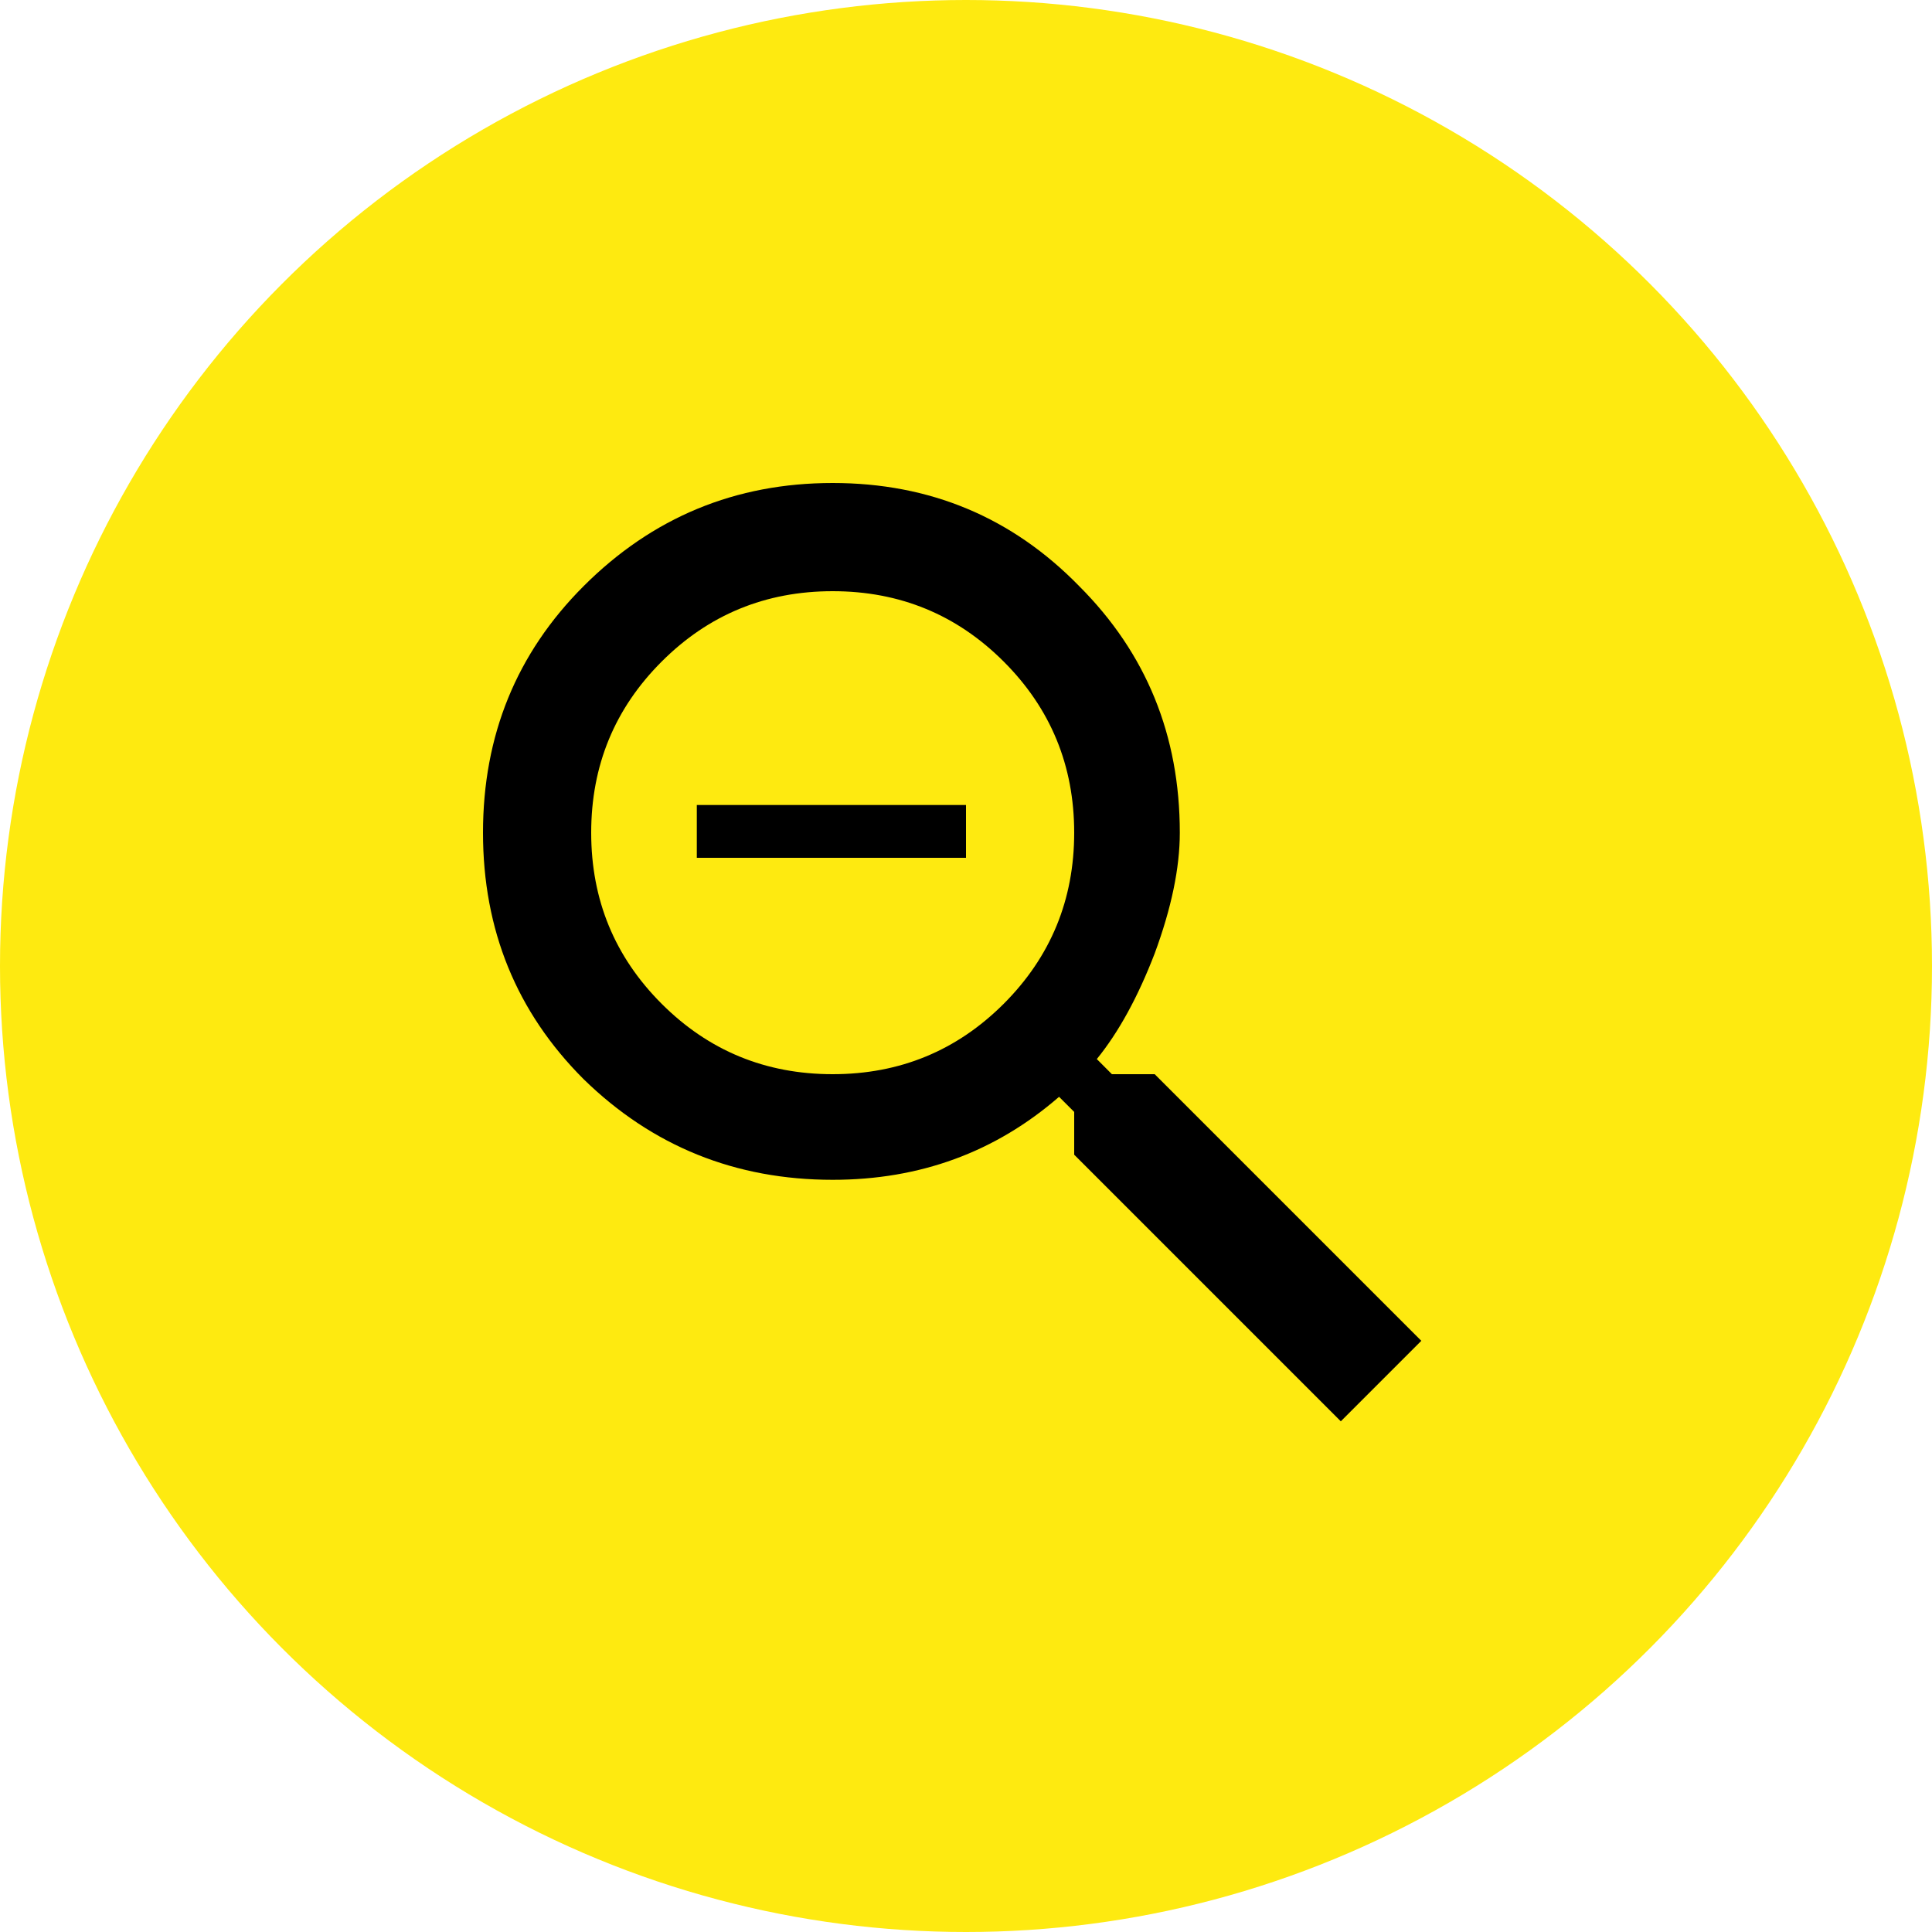 <svg width="48" height="48" viewBox="0 0 48 48" fill="none" xmlns="http://www.w3.org/2000/svg">
<circle cx="24" cy="24" r="24" fill="#FEEA10"/>
<path d="M17.312 20H24V21.312H17.312V20ZM16.438 24.938C17.604 26.104 19.021 26.688 20.688 26.688C22.354 26.688 23.771 26.104 24.938 24.938C26.104 23.771 26.688 22.354 26.688 20.688C26.688 19.021 26.104 17.604 24.938 16.438C23.771 15.271 22.354 14.688 20.688 14.688C19.021 14.688 17.604 15.271 16.438 16.438C15.271 17.604 14.688 19.021 14.688 20.688C14.688 22.354 15.271 23.771 16.438 24.938ZM28.688 26.688L35.312 33.312L33.312 35.312L26.688 28.688V27.625L26.312 27.25C24.729 28.625 22.854 29.312 20.688 29.312C18.271 29.312 16.208 28.479 14.5 26.812C12.833 25.146 12 23.104 12 20.688C12 18.271 12.833 16.229 14.5 14.562C16.208 12.854 18.271 12 20.688 12C23.104 12 25.146 12.854 26.812 14.562C28.479 16.229 29.312 18.271 29.312 20.688C29.312 21.562 29.104 22.562 28.688 23.688C28.271 24.771 27.792 25.646 27.25 26.312L27.625 26.688H28.688Z" fill="black"/>
</svg>
